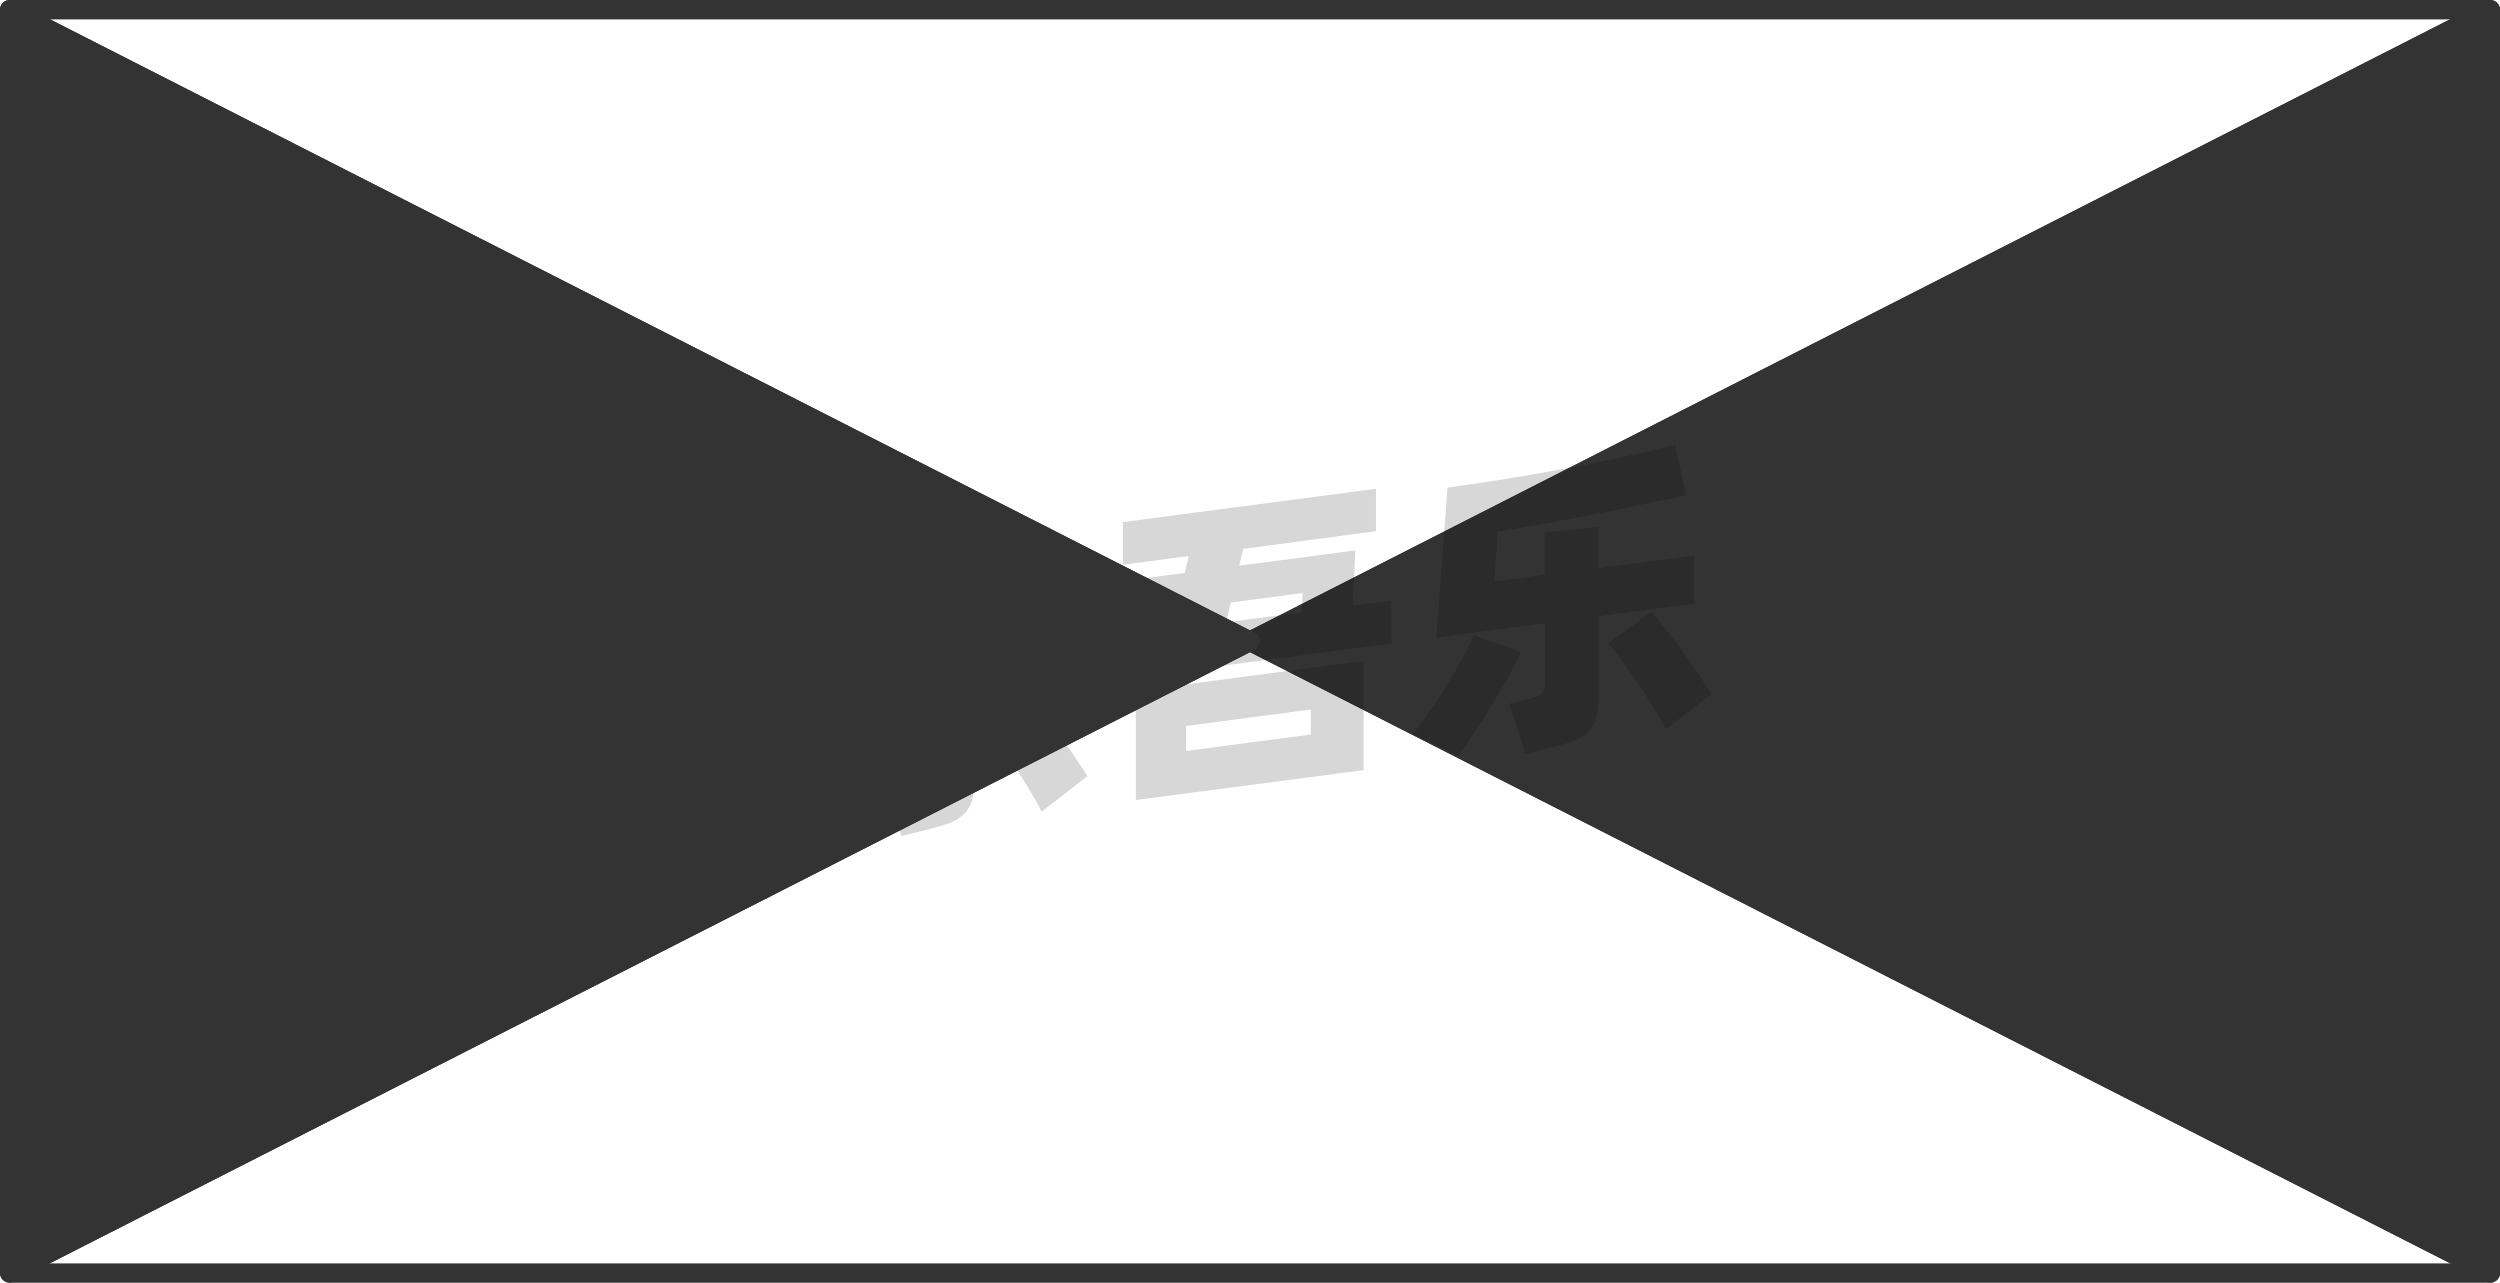 <svg xmlns="http://www.w3.org/2000/svg" viewBox="0 0 129 66.19"><defs><style>.cls-1{fill:none;}.cls-1,.cls-2{stroke:#333;stroke-linejoin:round;}.cls-2{fill:#333;}.cls-3{opacity:0.16;}</style></defs><title>2-027</title><g id="图层_2" data-name="图层 2"><g id="_2-017_2-027" data-name="2-017——2-027"><g id="_2-027" data-name="2-027"><rect class="cls-1" x="0.5" y="0.5" width="128" height="65.19"/><polygon class="cls-2" points="128.5 0.5 128.5 65.68 64.5 33.09 128.5 0.5"/><line class="cls-2" x1="128.5" y1="0.5" x2="64.5" y2="33.09"/><line class="cls-2" x1="128.5" y1="65.68" x2="64.5" y2="33.09"/><g class="cls-3"><path d="M46.28,37.88c-.17.37-.39.79-.65,1.26s-.54.94-.84,1.43-.6,1-.9,1.43-.59.88-.85,1.25L40.7,42.13c.27-.36.56-.77.87-1.21s.61-.91.89-1.37.55-.91.79-1.35.44-.84.59-1.19Zm4-1.84v4.11a4.23,4.23,0,0,1-.13,1.18,1.77,1.77,0,0,1-.45.72,2.42,2.42,0,0,1-.81.46c-.33.11-.73.23-1.21.34l-1.17.29-.83-2.59.9-.22a2.73,2.73,0,0,0,.72-.27.65.65,0,0,0,.2-.55V36.4l-5.59.74.58-7.74,2-.28c.69-.11,1.4-.22,2.11-.35l2.14-.38L50.75,28l1.87-.41c.59-.14,1.11-.27,1.57-.4l.55,2.63-2.08.48c-.76.17-1.57.34-2.41.5l-2.6.49-2.58.46-.17,2.54,2.58-.34V31.72l2.78-.3v2.14l4.93-.64v2.47ZM53,35.81c.17.19.39.46.65.78s.54.69.83,1.08.58.79.86,1.21.54.8.77,1.17l-2.36,1.83c-.18-.36-.4-.74-.65-1.16s-.51-.83-.79-1.23l-.81-1.15c-.27-.36-.51-.66-.73-.9Z"/><path d="M71.8,31V33.2L57.16,35.13V32.92l3.27-.43.25-1-2.39.32V29.94l2.84-.38.21-.87-3.4.45v-2.2L71,25.22v2.19l-6.85.91-.21.87,6-.79-.15,2.85ZM58.61,35.65l11.75-1.54v5.63L58.61,41.28Zm2.59,3.1,6.44-.85V36.61l-6.44.85Zm2.08-6.64,3.87-.51.07-1-3.71.49Z"/><path d="M78.49,33.64c-.17.37-.39.79-.65,1.26s-.54.94-.84,1.43-.6,1-.9,1.43-.59.88-.85,1.25l-2.34-1.12c.27-.36.56-.77.87-1.21s.61-.91.9-1.37.55-.91.79-1.35.43-.84.58-1.19Zm4-1.84v4.11a4.18,4.18,0,0,1-.14,1.18,1.58,1.58,0,0,1-.45.72,2.28,2.28,0,0,1-.8.46c-.33.11-.74.23-1.22.34l-1.17.29-.83-2.59.9-.22a2.46,2.46,0,0,0,.72-.27.63.63,0,0,0,.21-.55V32.16l-5.6.74.58-7.74c.62-.08,1.28-.18,2-.29s1.4-.22,2.11-.34l2.14-.38L83,23.74l1.87-.41c.58-.14,1.1-.27,1.56-.4L87,25.56,84.88,26c-.77.17-1.57.34-2.42.5s-1.71.33-2.59.49l-2.58.45L77.11,30l2.59-.34V27.48l2.78-.3v2.14l4.93-.65v2.48Zm2.71-.23q.27.29.66.78l.83,1.08c.29.39.58.79.86,1.21s.53.8.76,1.17l-2.36,1.83c-.18-.36-.4-.75-.65-1.16s-.51-.83-.79-1.23-.54-.79-.81-1.15-.51-.66-.72-.9Z"/></g><polygon class="cls-2" points="0.5 0.5 0.5 65.68 64.5 33.09 0.5 0.5"/><line class="cls-2" x1="64.5" y1="33.09" x2="0.5" y2="0.5"/><line class="cls-2" x1="64.5" y1="33.09" x2="0.5" y2="65.68"/></g></g></g></svg>